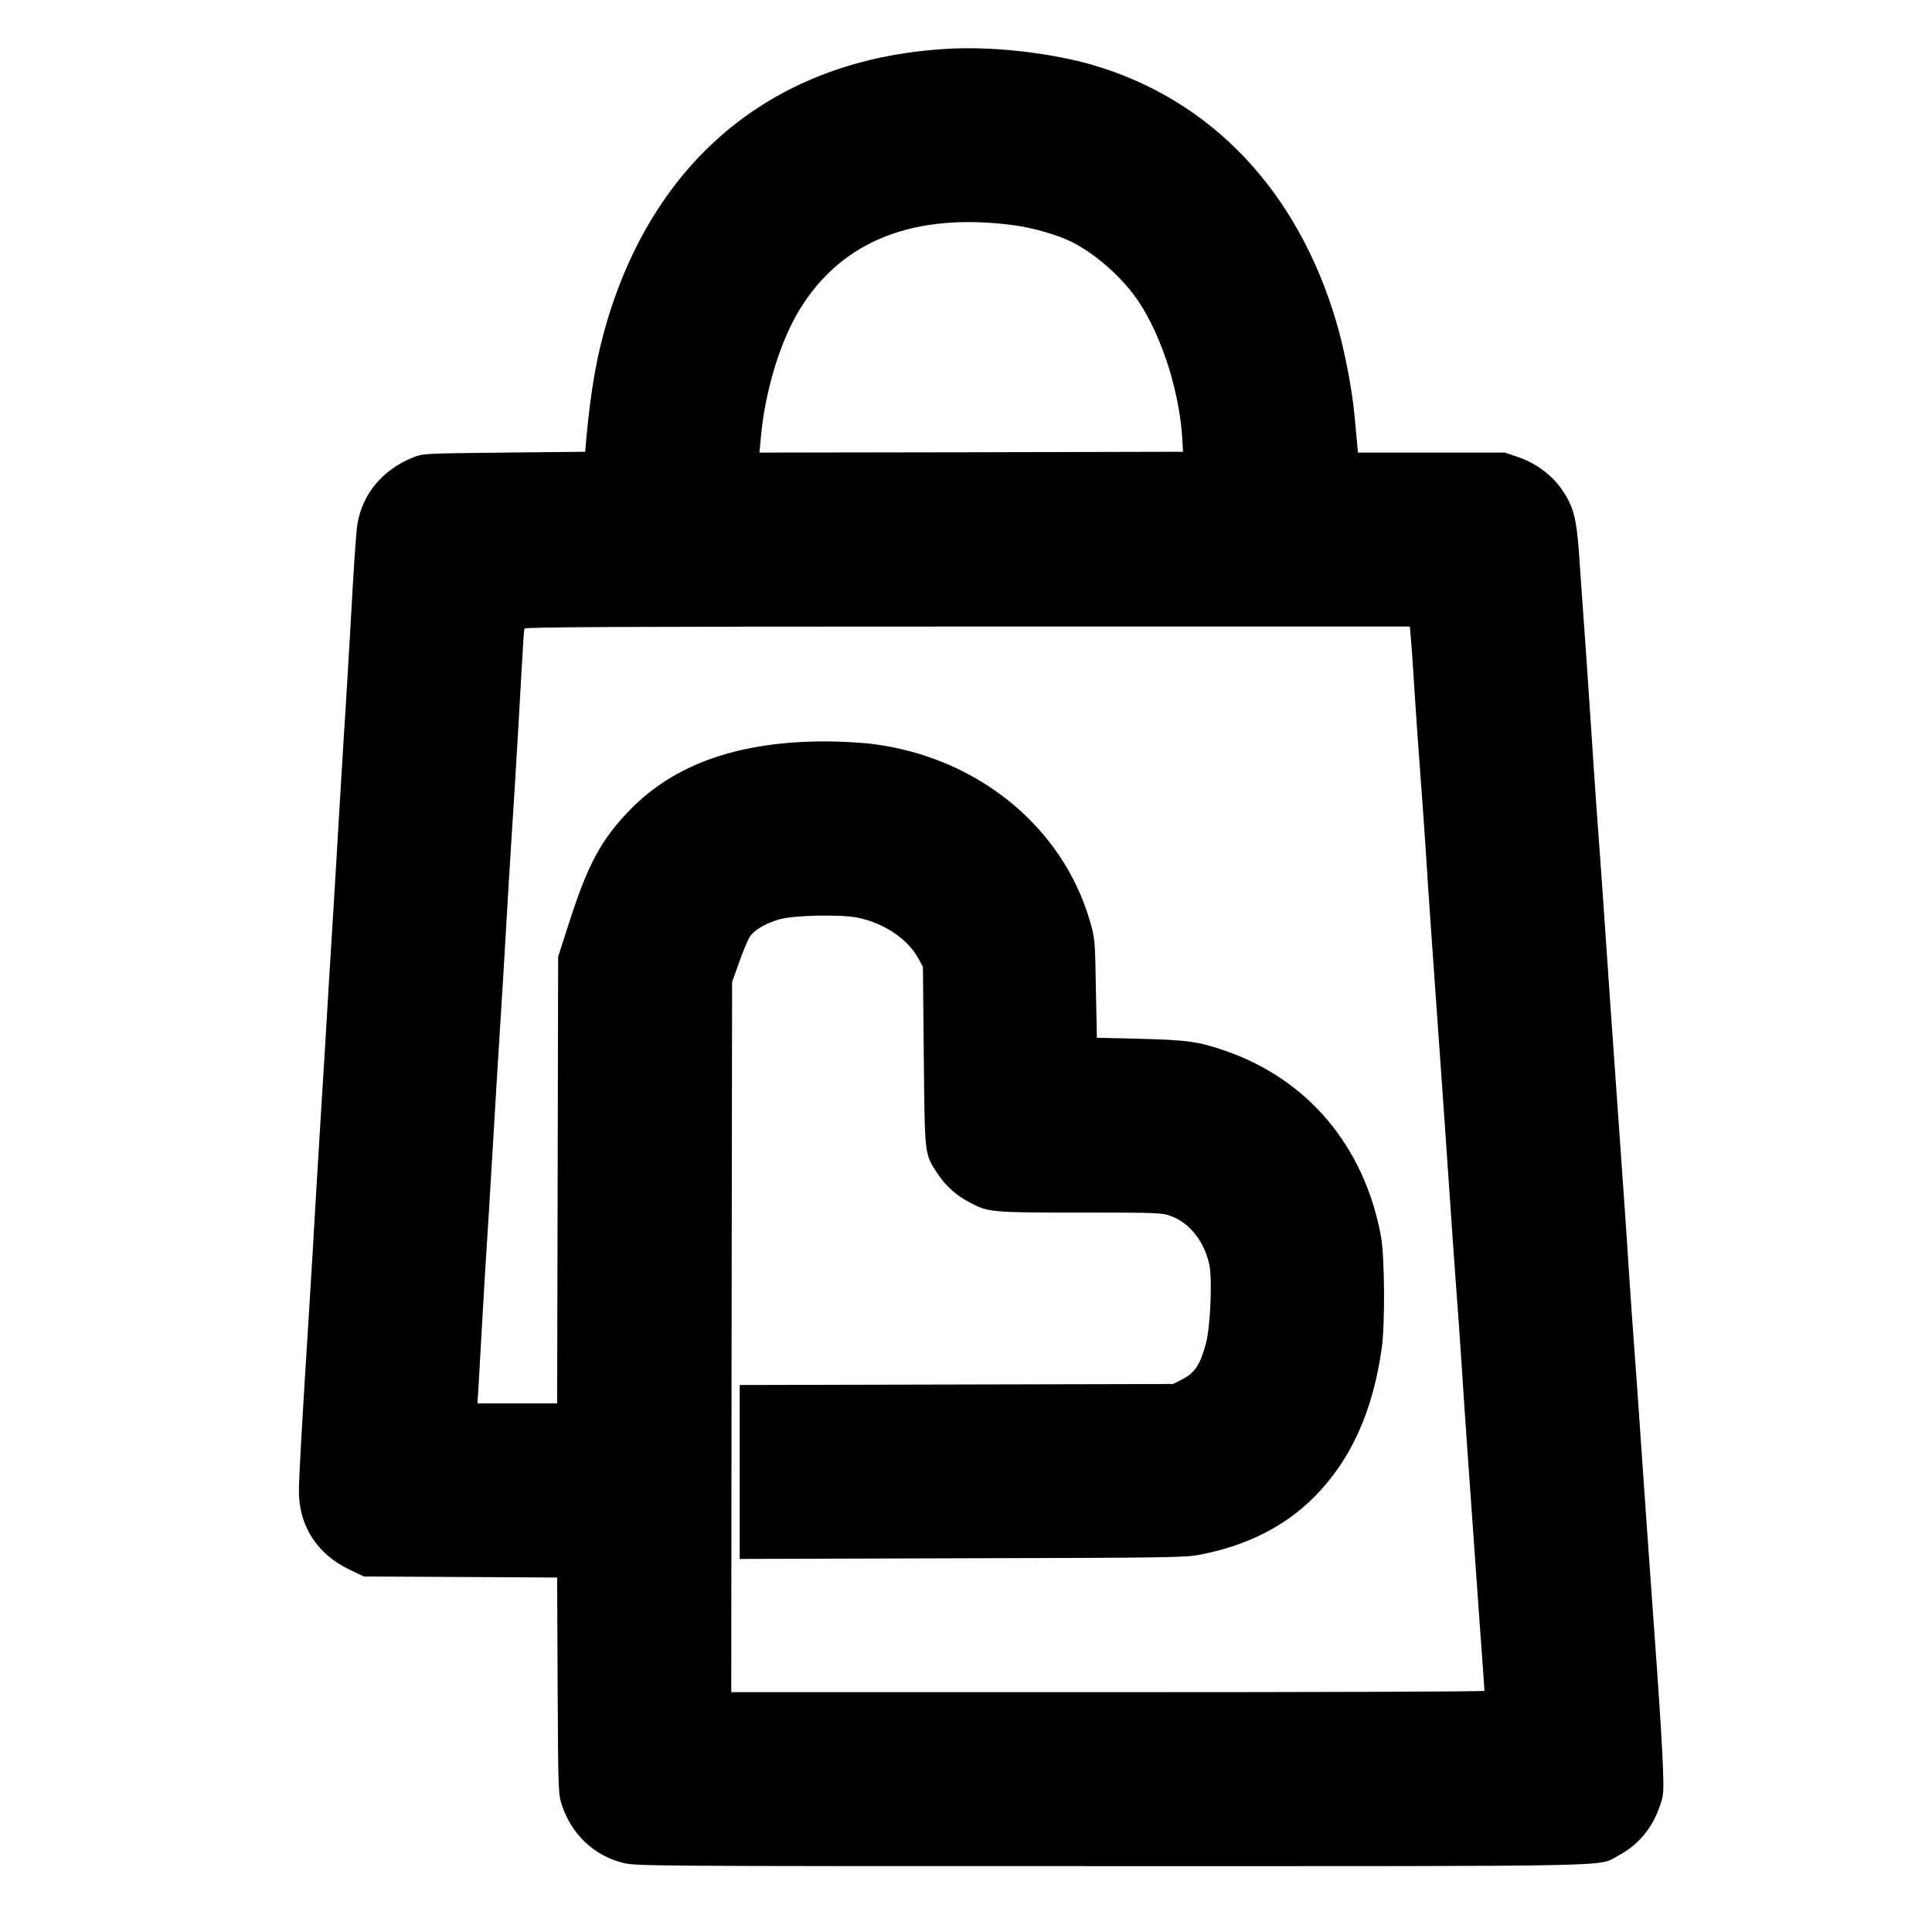 <?xml version="1.0" standalone="no"?>
<!DOCTYPE svg PUBLIC "-//W3C//DTD SVG 20010904//EN"
 "http://www.w3.org/TR/2001/REC-SVG-20010904/DTD/svg10.dtd">
<svg version="1.0" xmlns="http://www.w3.org/2000/svg"
 width="1144pt" height="1144pt" viewBox="0 0 1144 1144"
 preserveAspectRatio="xMidYMid meet">
<g transform="translate(0,1144) scale(0.1,-0.1)"
fill="#000000" stroke="none">
<path d="M5655 11153 c-1026 -41 -1762 -617 -2060 -1614 -61 -204 -96 -403
-123 -694 l-7 -80 -480 -5 c-478 -5 -480 -5 -540 -29 -180 -72 -301 -218 -329
-397 -8 -51 -22 -261 -41 -609 -9 -154 -26 -451 -40 -660 -13 -209 -26 -432
-30 -495 -3 -63 -19 -326 -35 -585 -16 -258 -32 -517 -35 -575 -3 -58 -19
-314 -35 -570 -16 -256 -31 -517 -35 -580 -3 -63 -19 -326 -35 -585 -46 -730
-60 -986 -60 -1066 0 -204 108 -371 297 -462 l88 -42 572 -3 572 -3 3 -642 c3
-632 4 -643 26 -708 58 -172 189 -296 359 -339 75 -20 128 -20 2892 -20 3102
0 2879 -4 3003 62 118 63 200 160 246 292 23 67 24 80 19 231 -3 88 -19 354
-36 590 -46 640 -89 1249 -101 1430 -6 88 -19 279 -30 425 -11 146 -27 369
-35 495 -13 214 -28 421 -105 1510 -16 231 -34 492 -40 580 -6 88 -19 279 -30
425 -11 146 -27 369 -35 495 -8 127 -28 421 -44 655 -17 234 -35 496 -41 583
-16 220 -35 287 -113 394 -58 78 -151 144 -249 177 l-77 26 -435 0 -435 0 -5
53 c-2 28 -10 106 -16 172 -14 151 -61 395 -107 548 -229 776 -738 1314 -1438
1521 -235 69 -566 109 -820 99z m365 -1049 c103 -15 247 -57 325 -96 147 -74
304 -214 398 -355 141 -212 246 -549 259 -833 l3 -55 -1254 -3 -1254 -2 7 77
c23 276 112 574 229 767 252 415 687 584 1287 500z m2334 -2441 c4 -38 13
-174 21 -303 8 -129 24 -354 35 -500 11 -146 27 -368 35 -495 13 -214 28 -421
105 -1510 16 -231 34 -492 40 -580 6 -88 19 -279 30 -425 11 -146 27 -368 35
-495 15 -241 55 -804 105 -1505 17 -228 30 -418 30 -422 0 -5 -1004 -8 -2230
-8 l-2230 0 2 2103 3 2102 42 118 c23 65 52 134 65 153 26 38 87 74 168 99 82
26 370 32 470 11 156 -33 293 -125 356 -238 l29 -53 5 -530 c6 -593 4 -576 80
-692 49 -75 109 -129 188 -171 114 -61 128 -62 659 -62 462 0 485 -1 537 -21
112 -41 198 -152 227 -288 18 -87 6 -367 -20 -465 -32 -122 -66 -175 -136
-211 l-59 -30 -1283 -3 -1283 -3 0 -515 0 -515 1313 4 c1200 3 1320 4 1406 20
281 53 510 168 685 345 216 218 346 507 398 882 20 146 17 541 -5 660 -98 532
-434 931 -925 1099 -157 54 -224 63 -502 70 l-255 6 -6 295 c-5 294 -6 295
-37 402 -164 555 -664 962 -1280 1042 -69 9 -195 16 -286 16 -512 0 -894 -135
-1157 -407 -172 -178 -248 -320 -363 -678 l-61 -190 -3 -1322 -3 -1323 -236 0
-236 0 7 108 c3 59 13 226 21 372 8 146 26 441 40 655 13 215 29 478 35 585 6
107 20 328 30 490 11 162 26 421 35 575 9 154 24 415 35 580 11 165 29 458 40
650 11 193 22 397 26 455 3 58 7 111 10 118 3 9 536 12 2623 12 l2619 0 6 -67z"/>
</g>
</svg>
